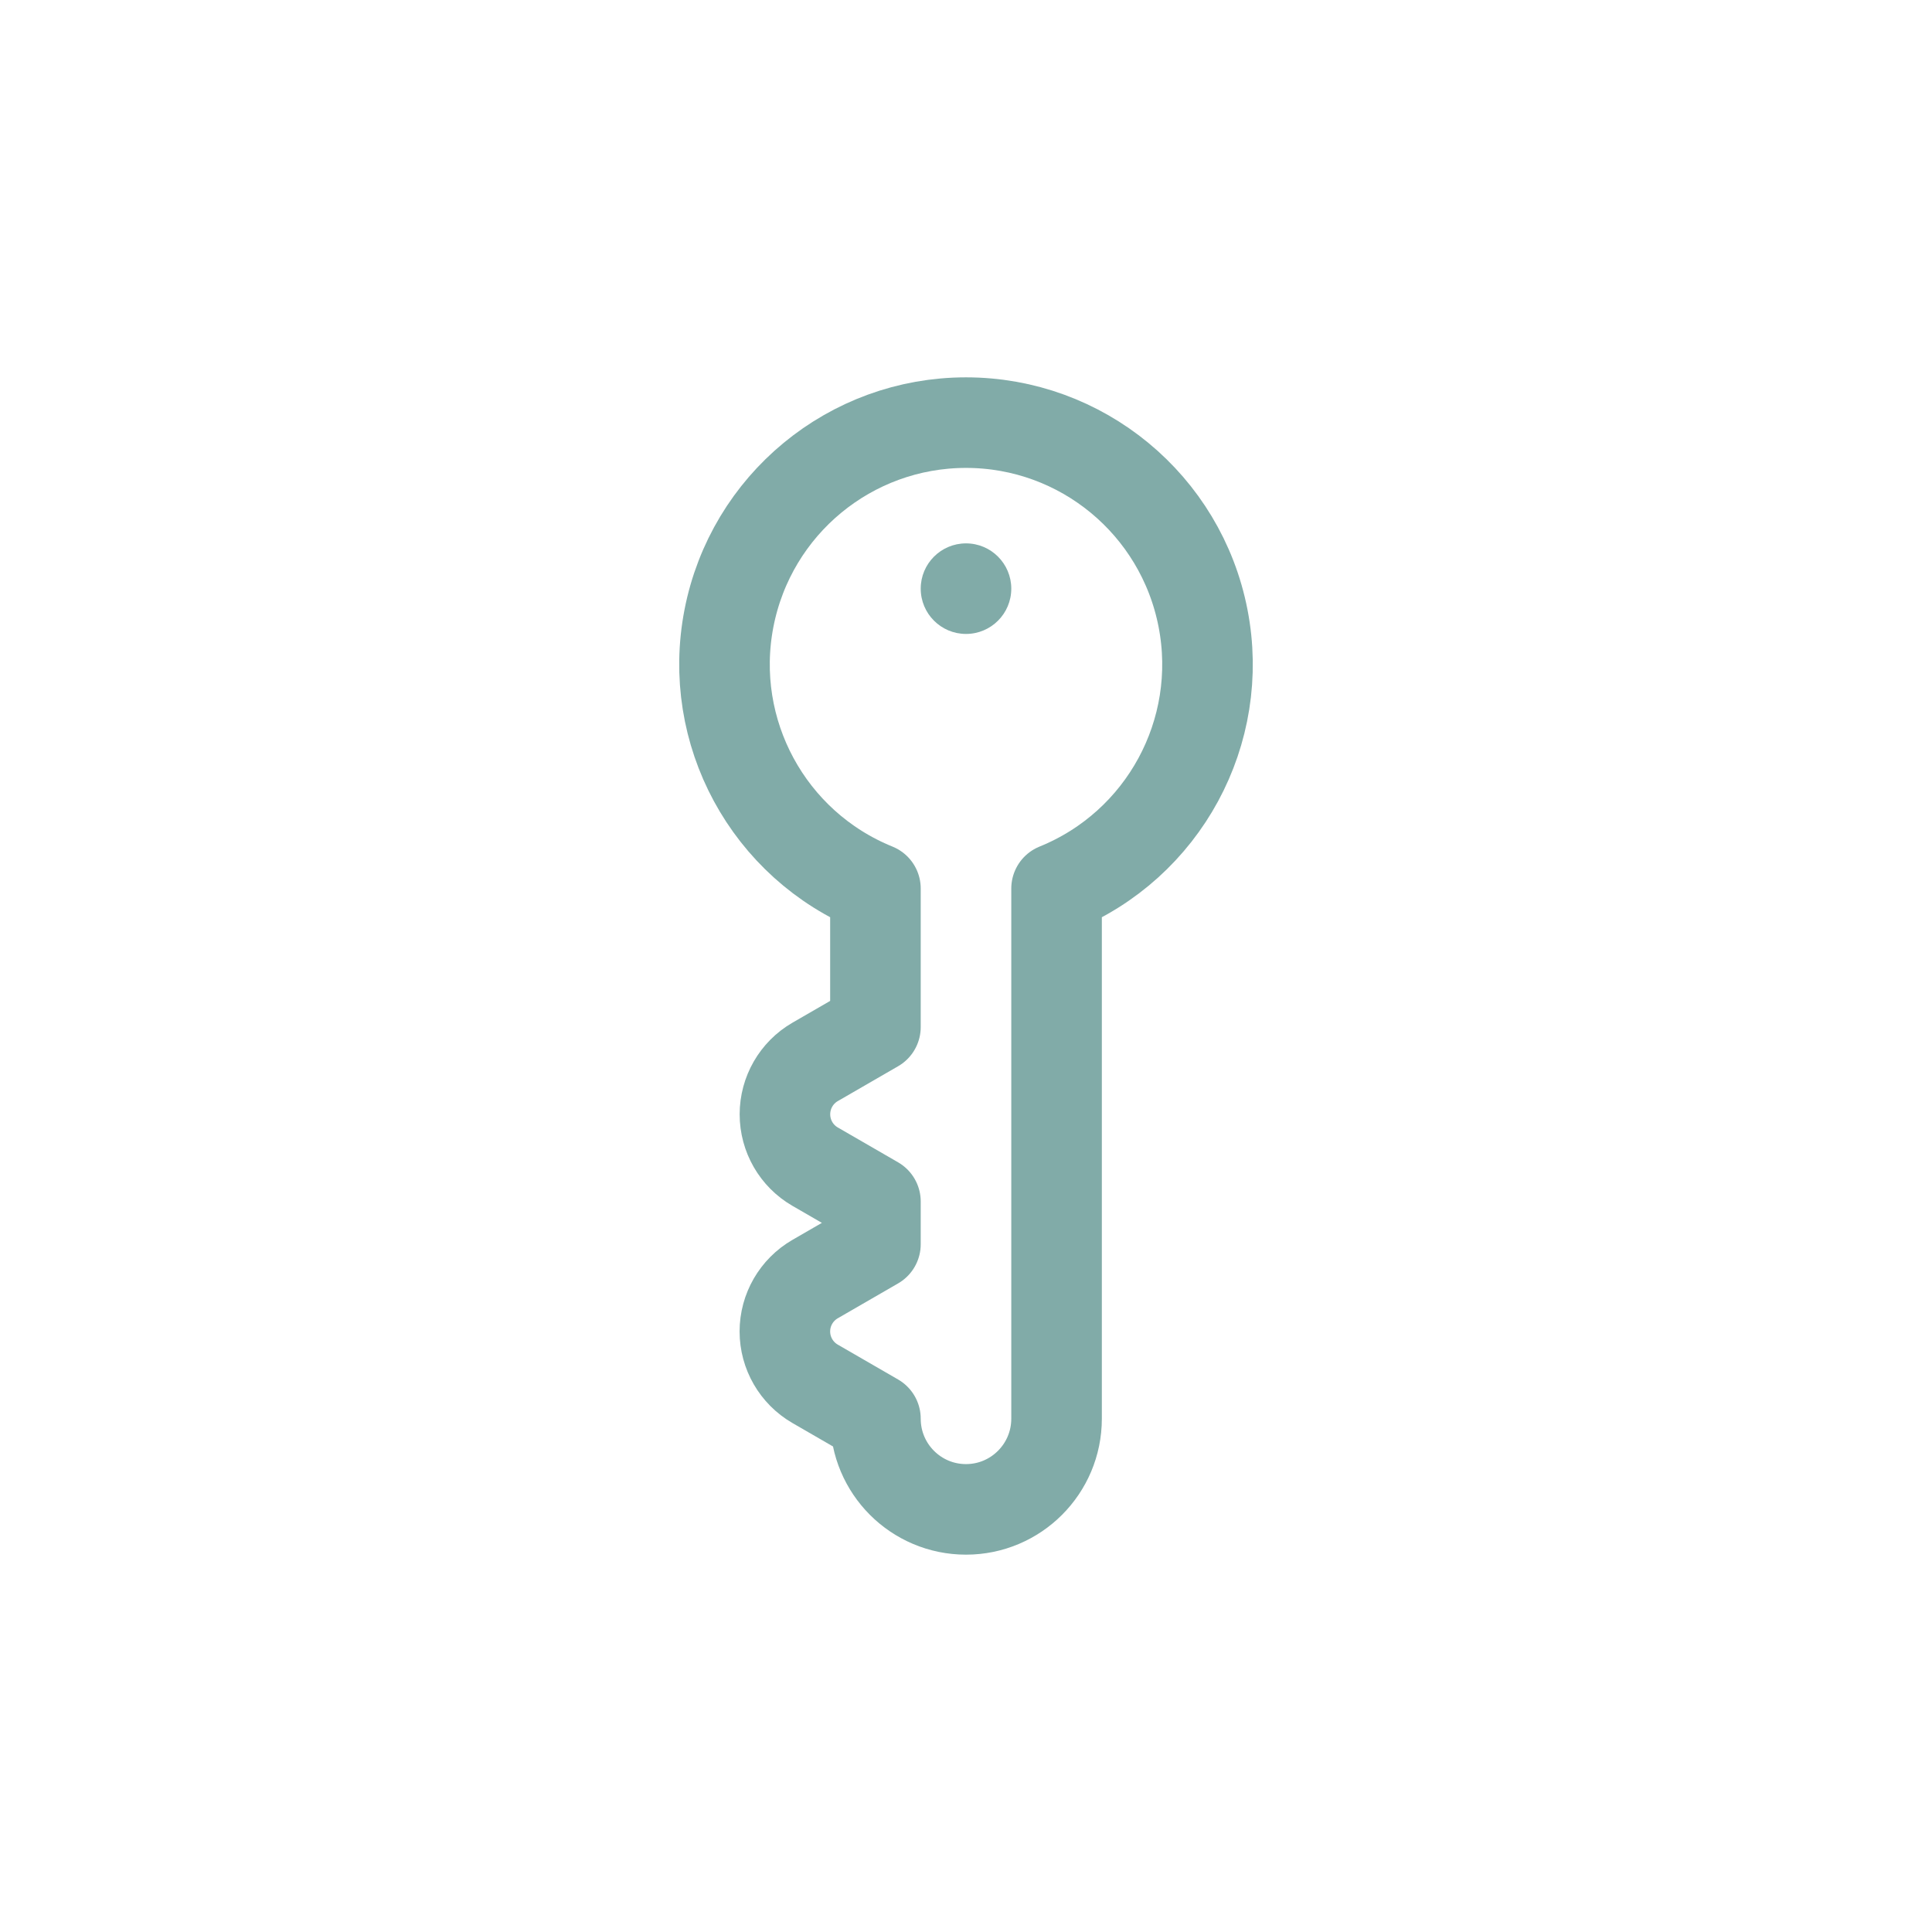 <svg width="32" height="32" viewBox="0 0 32 32" fill="none" xmlns="http://www.w3.org/2000/svg">
<path fill-rule="evenodd" clip-rule="evenodd" d="M14.5 14.717V17.011L13.5 17.589C13.191 17.768 13.001 18.099 13.001 18.456C13.001 18.814 13.191 19.144 13.5 19.323L14.5 19.901L14.5 20.608L13.5 21.186C13.191 21.365 13 21.695 13 22.053C13 22.411 13.191 22.741 13.5 22.92L14.5 23.498C14.5 24.328 15.171 25 16 25C16.828 25 17.5 24.327 17.5 23.498V14.717C19.274 13.998 20.292 12.121 19.926 10.24C19.56 8.358 17.914 7 16 7C14.086 7 12.44 8.358 12.074 10.24C11.708 12.121 12.726 13.998 14.5 14.717Z" stroke="#81ABA8" stroke-width="1.5" stroke-linecap="round" stroke-linejoin="round"/>
<circle cx="16" cy="9.75" r="0.75" fill="#81ABA8"/>
</svg>

